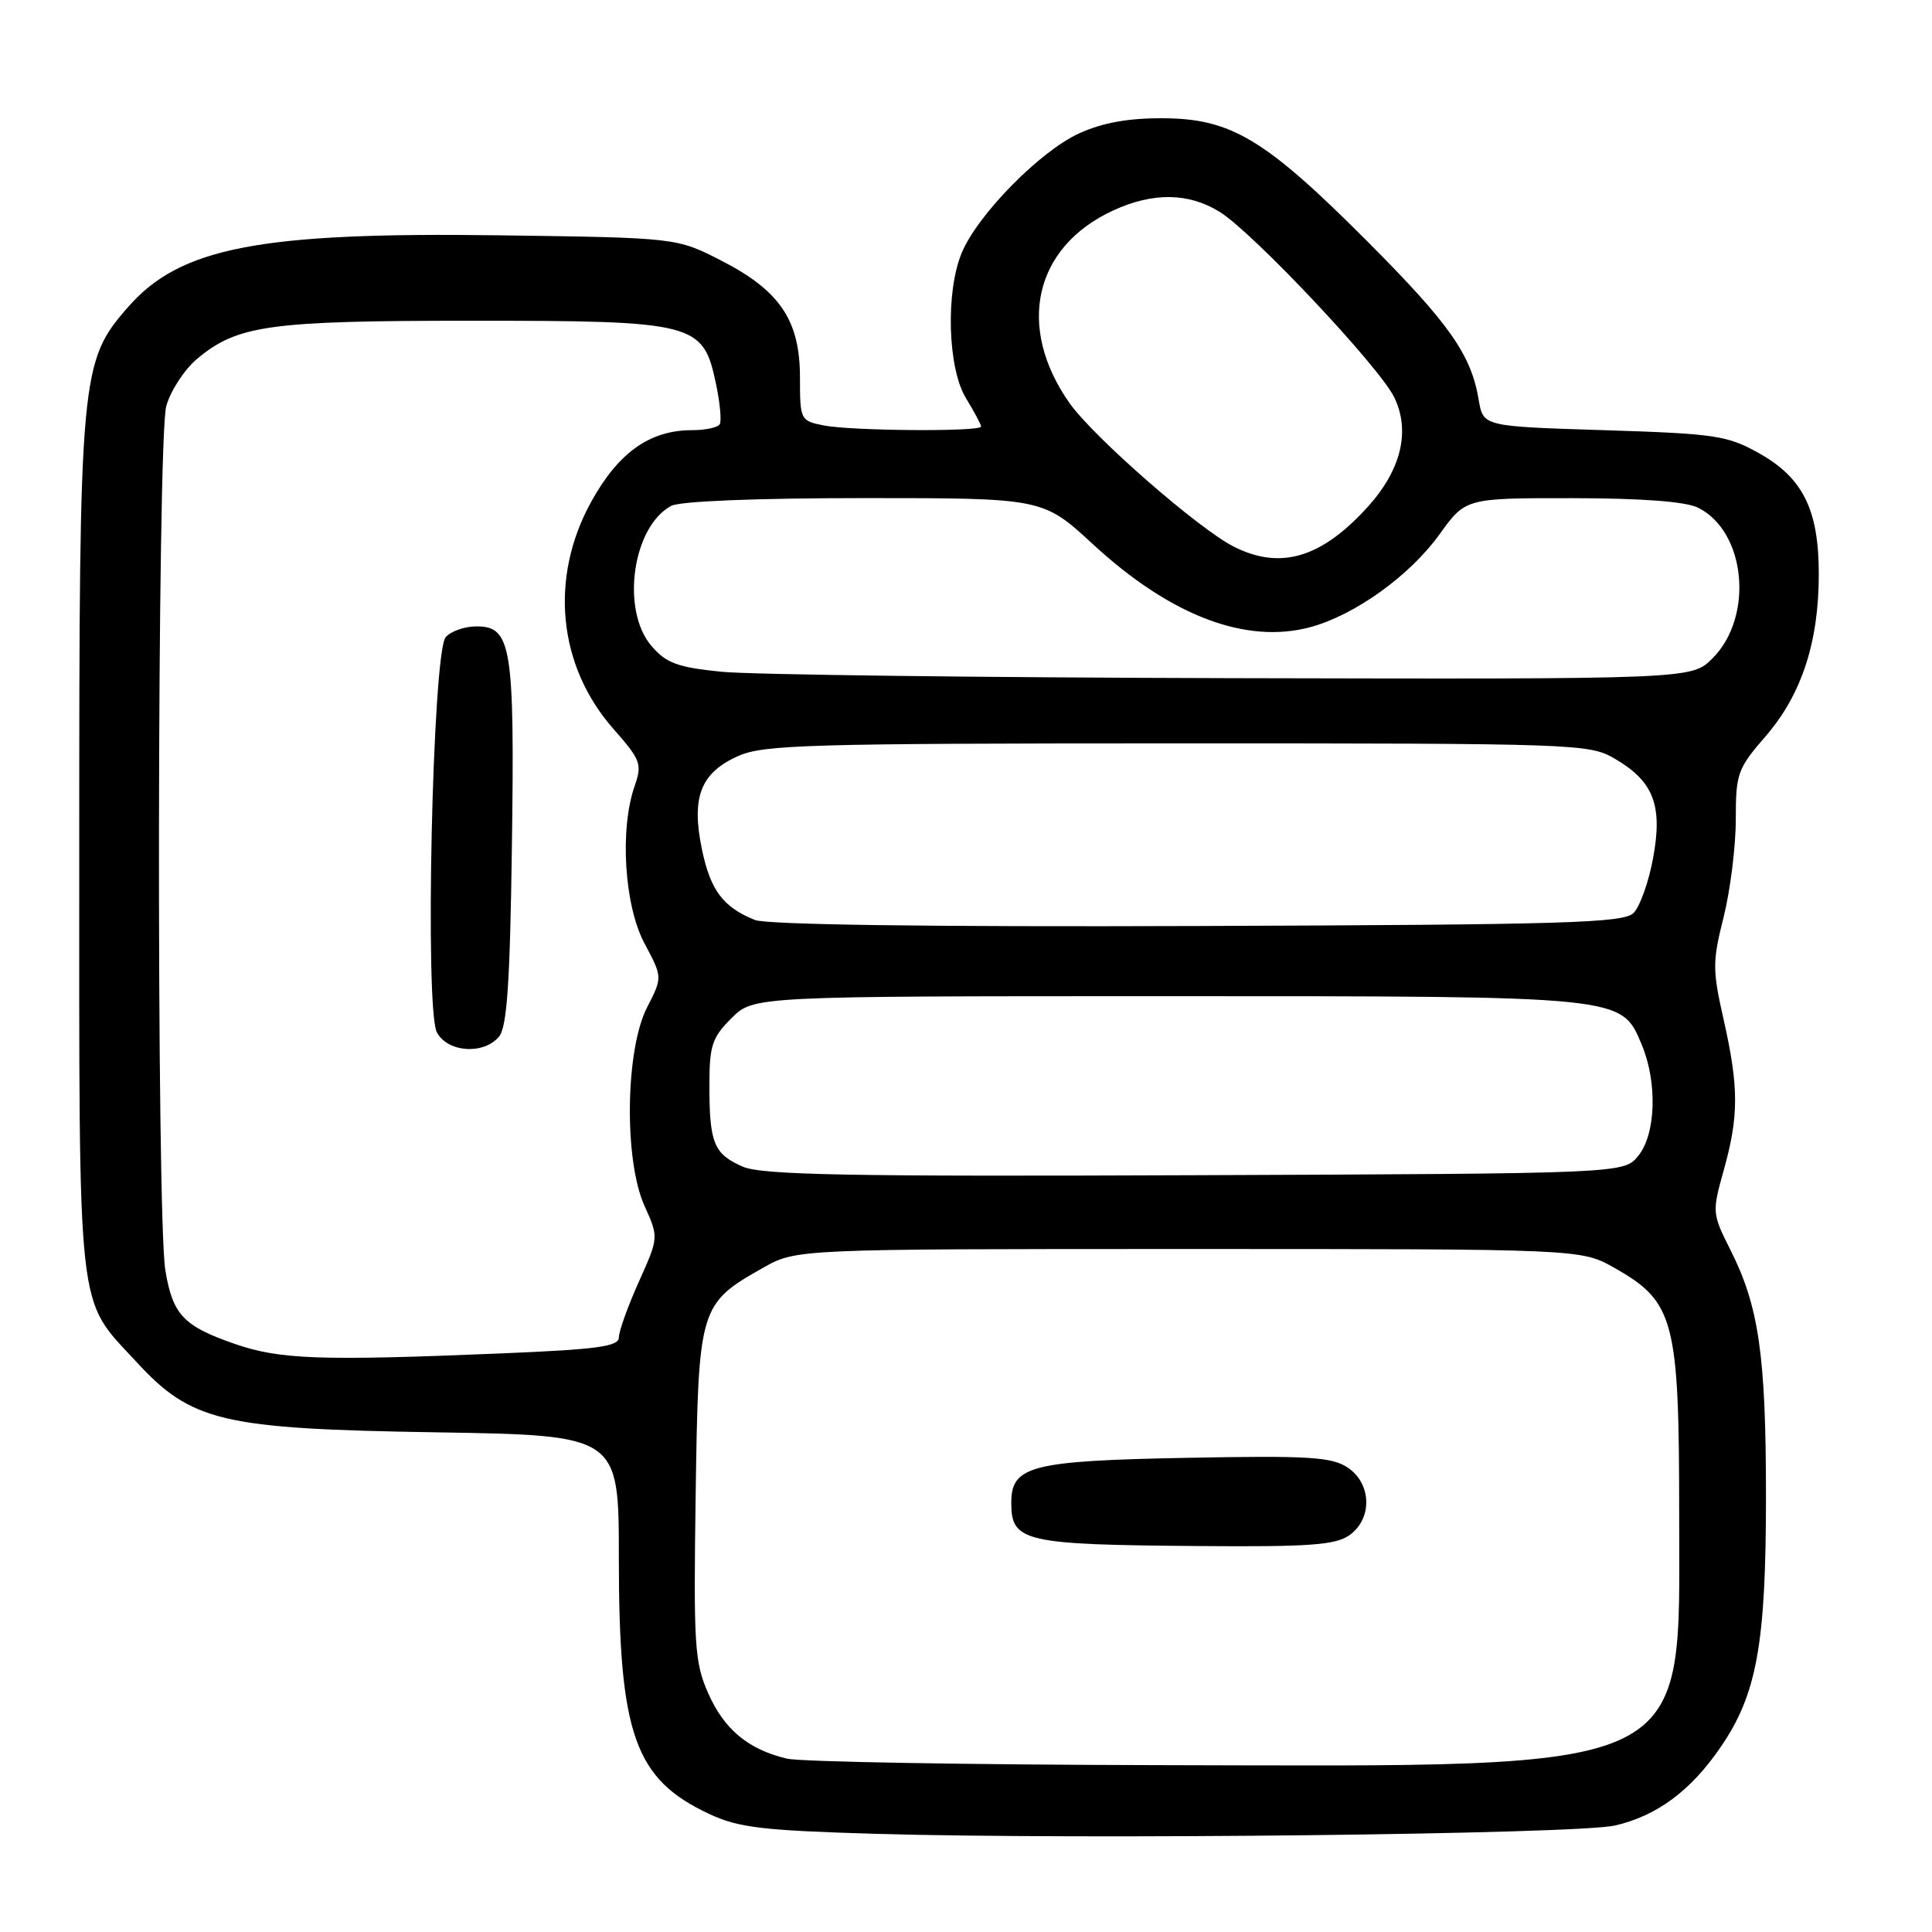 <?xml version="1.0" encoding="UTF-8" standalone="no"?>
<!DOCTYPE svg PUBLIC "-//W3C//DTD SVG 1.1//EN" "http://www.w3.org/Graphics/SVG/1.1/DTD/svg11.dtd" >
<svg xmlns="http://www.w3.org/2000/svg" xmlns:xlink="http://www.w3.org/1999/xlink" version="1.1" viewBox="0 0 256 256">
 <g >
 <path fill="currentColor"
d=" M 214.00 241.89 C 219.54 240.61 224.01 237.31 227.96 231.55 C 232.79 224.54 234.00 217.87 234.00 198.34 C 234.00 179.59 233.07 173.11 229.28 165.60 C 226.86 160.79 226.85 160.61 228.41 155.04 C 230.41 147.90 230.41 144.06 228.39 135.10 C 226.90 128.51 226.90 127.43 228.39 121.52 C 229.27 117.98 230.00 112.17 230.00 108.61 C 230.00 102.49 230.22 101.86 233.97 97.54 C 238.72 92.04 241.00 85.09 241.00 76.07 C 241.00 67.52 238.89 63.28 233.00 60.01 C 228.86 57.70 227.21 57.46 212.51 57.00 C 196.53 56.50 196.53 56.50 195.94 53.00 C 194.94 46.98 192.05 42.88 181.11 31.91 C 167.67 18.45 163.15 15.72 154.16 15.67 C 149.54 15.64 146.12 16.25 143.00 17.67 C 137.84 20.00 129.56 28.42 127.44 33.49 C 125.28 38.67 125.57 48.79 128.00 52.77 C 129.10 54.57 130.00 56.26 130.00 56.52 C 130.00 57.23 112.77 57.10 109.13 56.37 C 106.06 55.76 106.00 55.64 106.00 50.02 C 106.00 42.45 103.35 38.51 95.55 34.52 C 89.65 31.50 89.65 31.50 66.13 31.18 C 34.47 30.75 23.91 32.78 17.02 40.63 C 10.64 47.90 10.50 49.41 10.50 112.00 C 10.50 175.39 10.11 171.82 18.02 180.40 C 25.38 188.39 29.33 189.33 57.75 189.79 C 82.00 190.18 82.00 190.18 82.00 206.41 C 82.00 229.83 84.09 235.75 94.00 240.37 C 97.86 242.17 101.00 242.55 116.00 242.99 C 143.21 243.79 208.95 243.05 214.00 241.89 Z  M 104.28 233.03 C 99.14 231.81 95.96 229.17 93.84 224.36 C 92.03 220.28 91.89 218.04 92.18 198.02 C 92.54 173.18 92.66 172.77 101.09 168.00 C 105.50 165.50 105.50 165.50 157.50 165.50 C 209.50 165.50 209.50 165.50 213.92 168.00 C 221.87 172.50 222.50 174.89 222.50 200.68 C 222.50 235.45 225.43 234.04 153.50 233.89 C 128.20 233.84 106.05 233.45 104.28 233.03 Z  M 178.78 203.44 C 181.89 201.26 181.77 196.55 178.53 194.43 C 176.43 193.05 173.31 192.86 157.28 193.17 C 136.63 193.56 134.00 194.23 134.00 199.12 C 134.00 204.31 135.63 204.68 159.03 204.86 C 173.43 204.98 176.95 204.72 178.78 203.44 Z  M 31.16 178.09 C 24.31 175.73 22.88 174.21 21.91 168.32 C 20.71 160.99 20.82 58.20 22.03 53.81 C 22.60 51.79 24.42 48.99 26.07 47.59 C 31.44 43.08 35.56 42.50 62.50 42.50 C 92.05 42.50 93.15 42.78 94.84 50.70 C 95.40 53.30 95.63 55.79 95.37 56.22 C 95.10 56.65 93.45 57.00 91.69 57.00 C 86.10 57.00 81.93 59.97 78.33 66.50 C 72.78 76.57 73.92 88.22 81.27 96.57 C 84.91 100.70 85.11 101.24 84.09 104.16 C 82.09 109.90 82.73 120.02 85.40 125.01 C 87.79 129.49 87.79 129.49 85.74 133.49 C 82.86 139.09 82.67 153.72 85.39 159.76 C 87.29 163.97 87.29 163.97 84.64 169.86 C 83.19 173.10 82.00 176.41 82.00 177.22 C 82.00 178.42 79.14 178.81 66.25 179.34 C 42.45 180.33 37.08 180.14 31.16 178.09 Z  M 66.13 137.35 C 67.18 136.08 67.58 130.24 67.83 112.10 C 68.20 85.67 67.77 83.00 63.15 83.00 C 61.55 83.00 59.71 83.65 59.05 84.44 C 57.31 86.54 56.26 133.75 57.89 136.79 C 59.32 139.47 64.10 139.79 66.13 137.35 Z  M 98.40 154.58 C 94.59 152.91 94.00 151.47 94.00 143.84 C 94.00 138.55 94.34 137.50 96.92 134.92 C 99.85 132.00 99.85 132.00 154.46 132.00 C 215.41 132.00 214.82 131.94 217.54 138.43 C 219.63 143.43 219.42 150.26 217.09 153.14 C 215.18 155.50 215.18 155.50 158.34 155.72 C 112.18 155.91 100.92 155.69 98.40 154.58 Z  M 100.02 121.90 C 95.80 120.19 94.14 117.97 93.01 112.55 C 91.58 105.66 92.82 102.43 97.74 100.21 C 101.13 98.67 106.87 98.51 156.00 98.50 C 209.15 98.50 210.59 98.55 214.00 100.55 C 219.12 103.55 220.34 106.72 219.04 113.72 C 218.46 116.87 217.30 120.13 216.46 120.97 C 215.13 122.30 207.64 122.53 158.71 122.70 C 123.01 122.83 101.60 122.53 100.02 121.90 Z  M 95.58 89.01 C 89.77 88.42 88.29 87.88 86.33 85.60 C 82.24 80.85 83.80 69.78 88.94 67.03 C 90.11 66.41 100.21 66.00 114.53 66.00 C 138.19 66.00 138.19 66.00 144.85 72.14 C 155.10 81.59 165.09 85.40 173.63 83.10 C 179.52 81.51 186.80 76.28 190.73 70.82 C 194.19 66.00 194.19 66.00 208.34 66.01 C 217.59 66.02 223.37 66.46 225.00 67.27 C 231.35 70.43 232.43 81.72 226.91 87.24 C 224.15 90.00 224.15 90.00 163.33 89.86 C 129.87 89.78 99.39 89.40 95.58 89.01 Z  M 163.50 72.44 C 158.83 70.09 144.87 57.89 141.71 53.40 C 134.62 43.31 137.02 32.72 147.50 27.89 C 152.76 25.46 157.49 25.52 161.61 28.07 C 166.00 30.78 182.78 48.61 184.74 52.64 C 186.91 57.10 185.67 62.25 181.27 67.12 C 175.12 73.93 169.68 75.56 163.50 72.44 Z "/>
</g>
</svg>